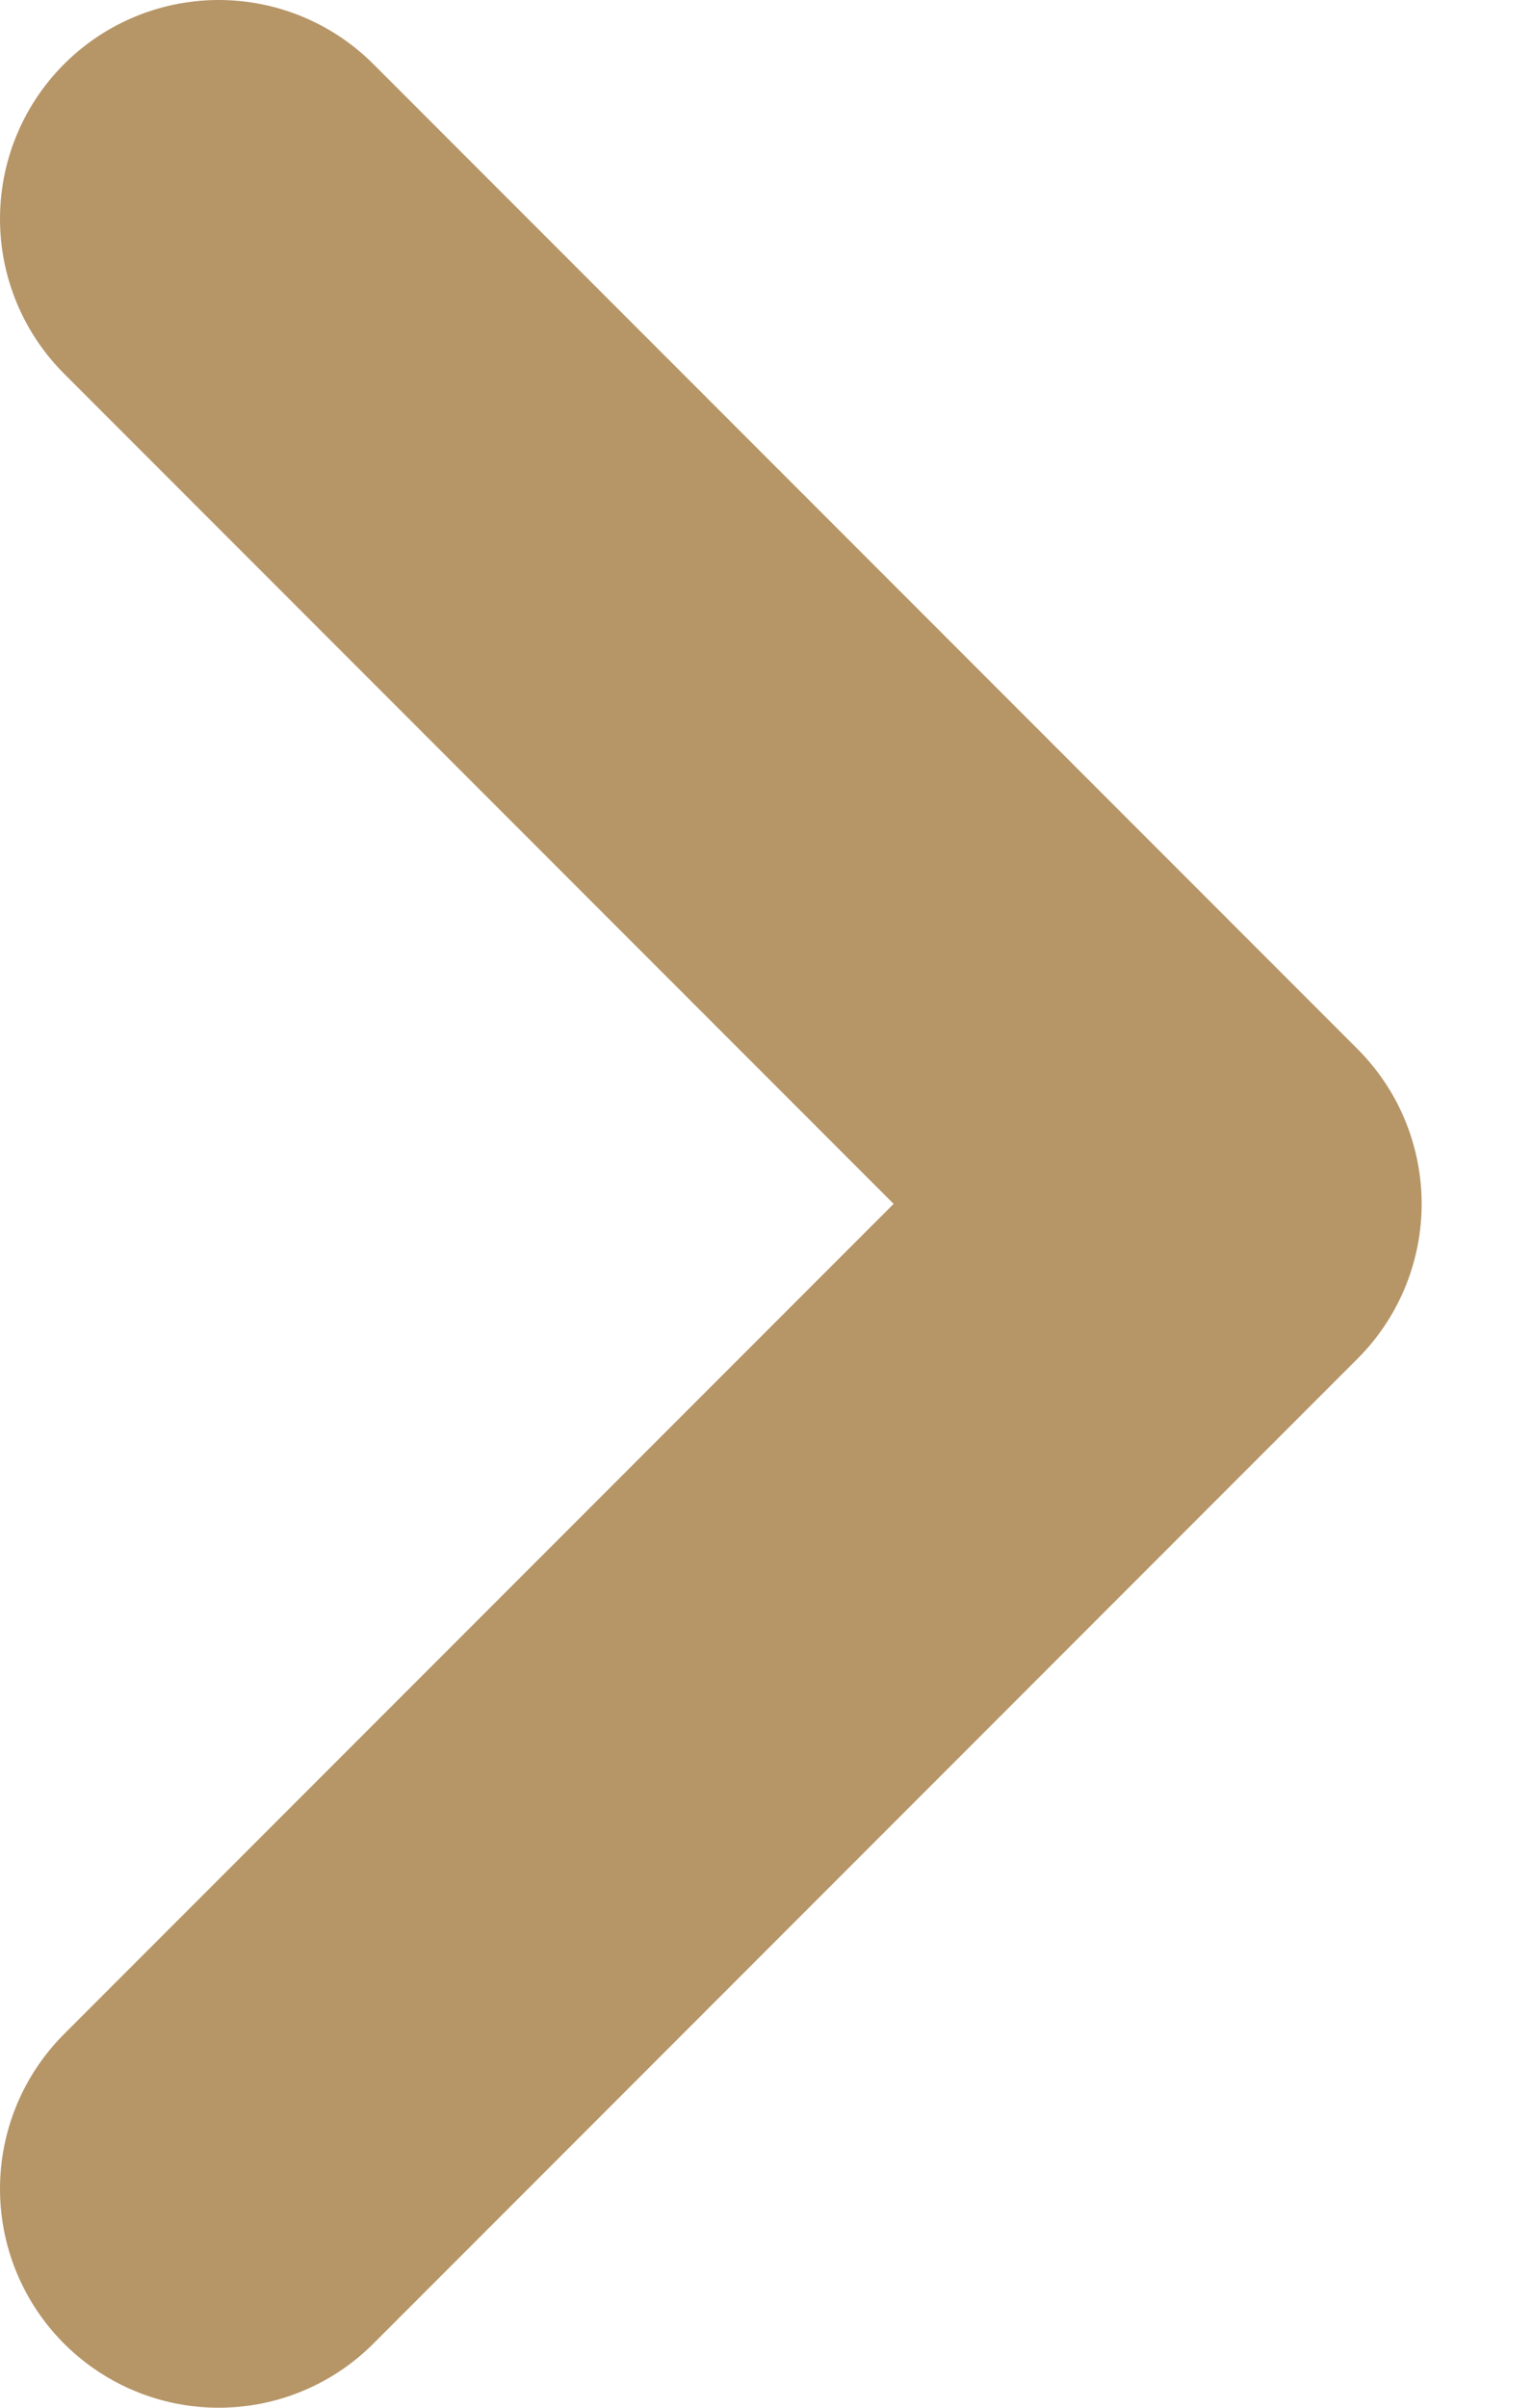 <svg width="7" height="11" viewBox="0 0 7 11" fill="none" xmlns="http://www.w3.org/2000/svg">
<path d="M1 10L5.5 5.5L1 1" stroke="#B69567" stroke-width="2" stroke-linecap="round" stroke-linejoin="round"/>
</svg>

